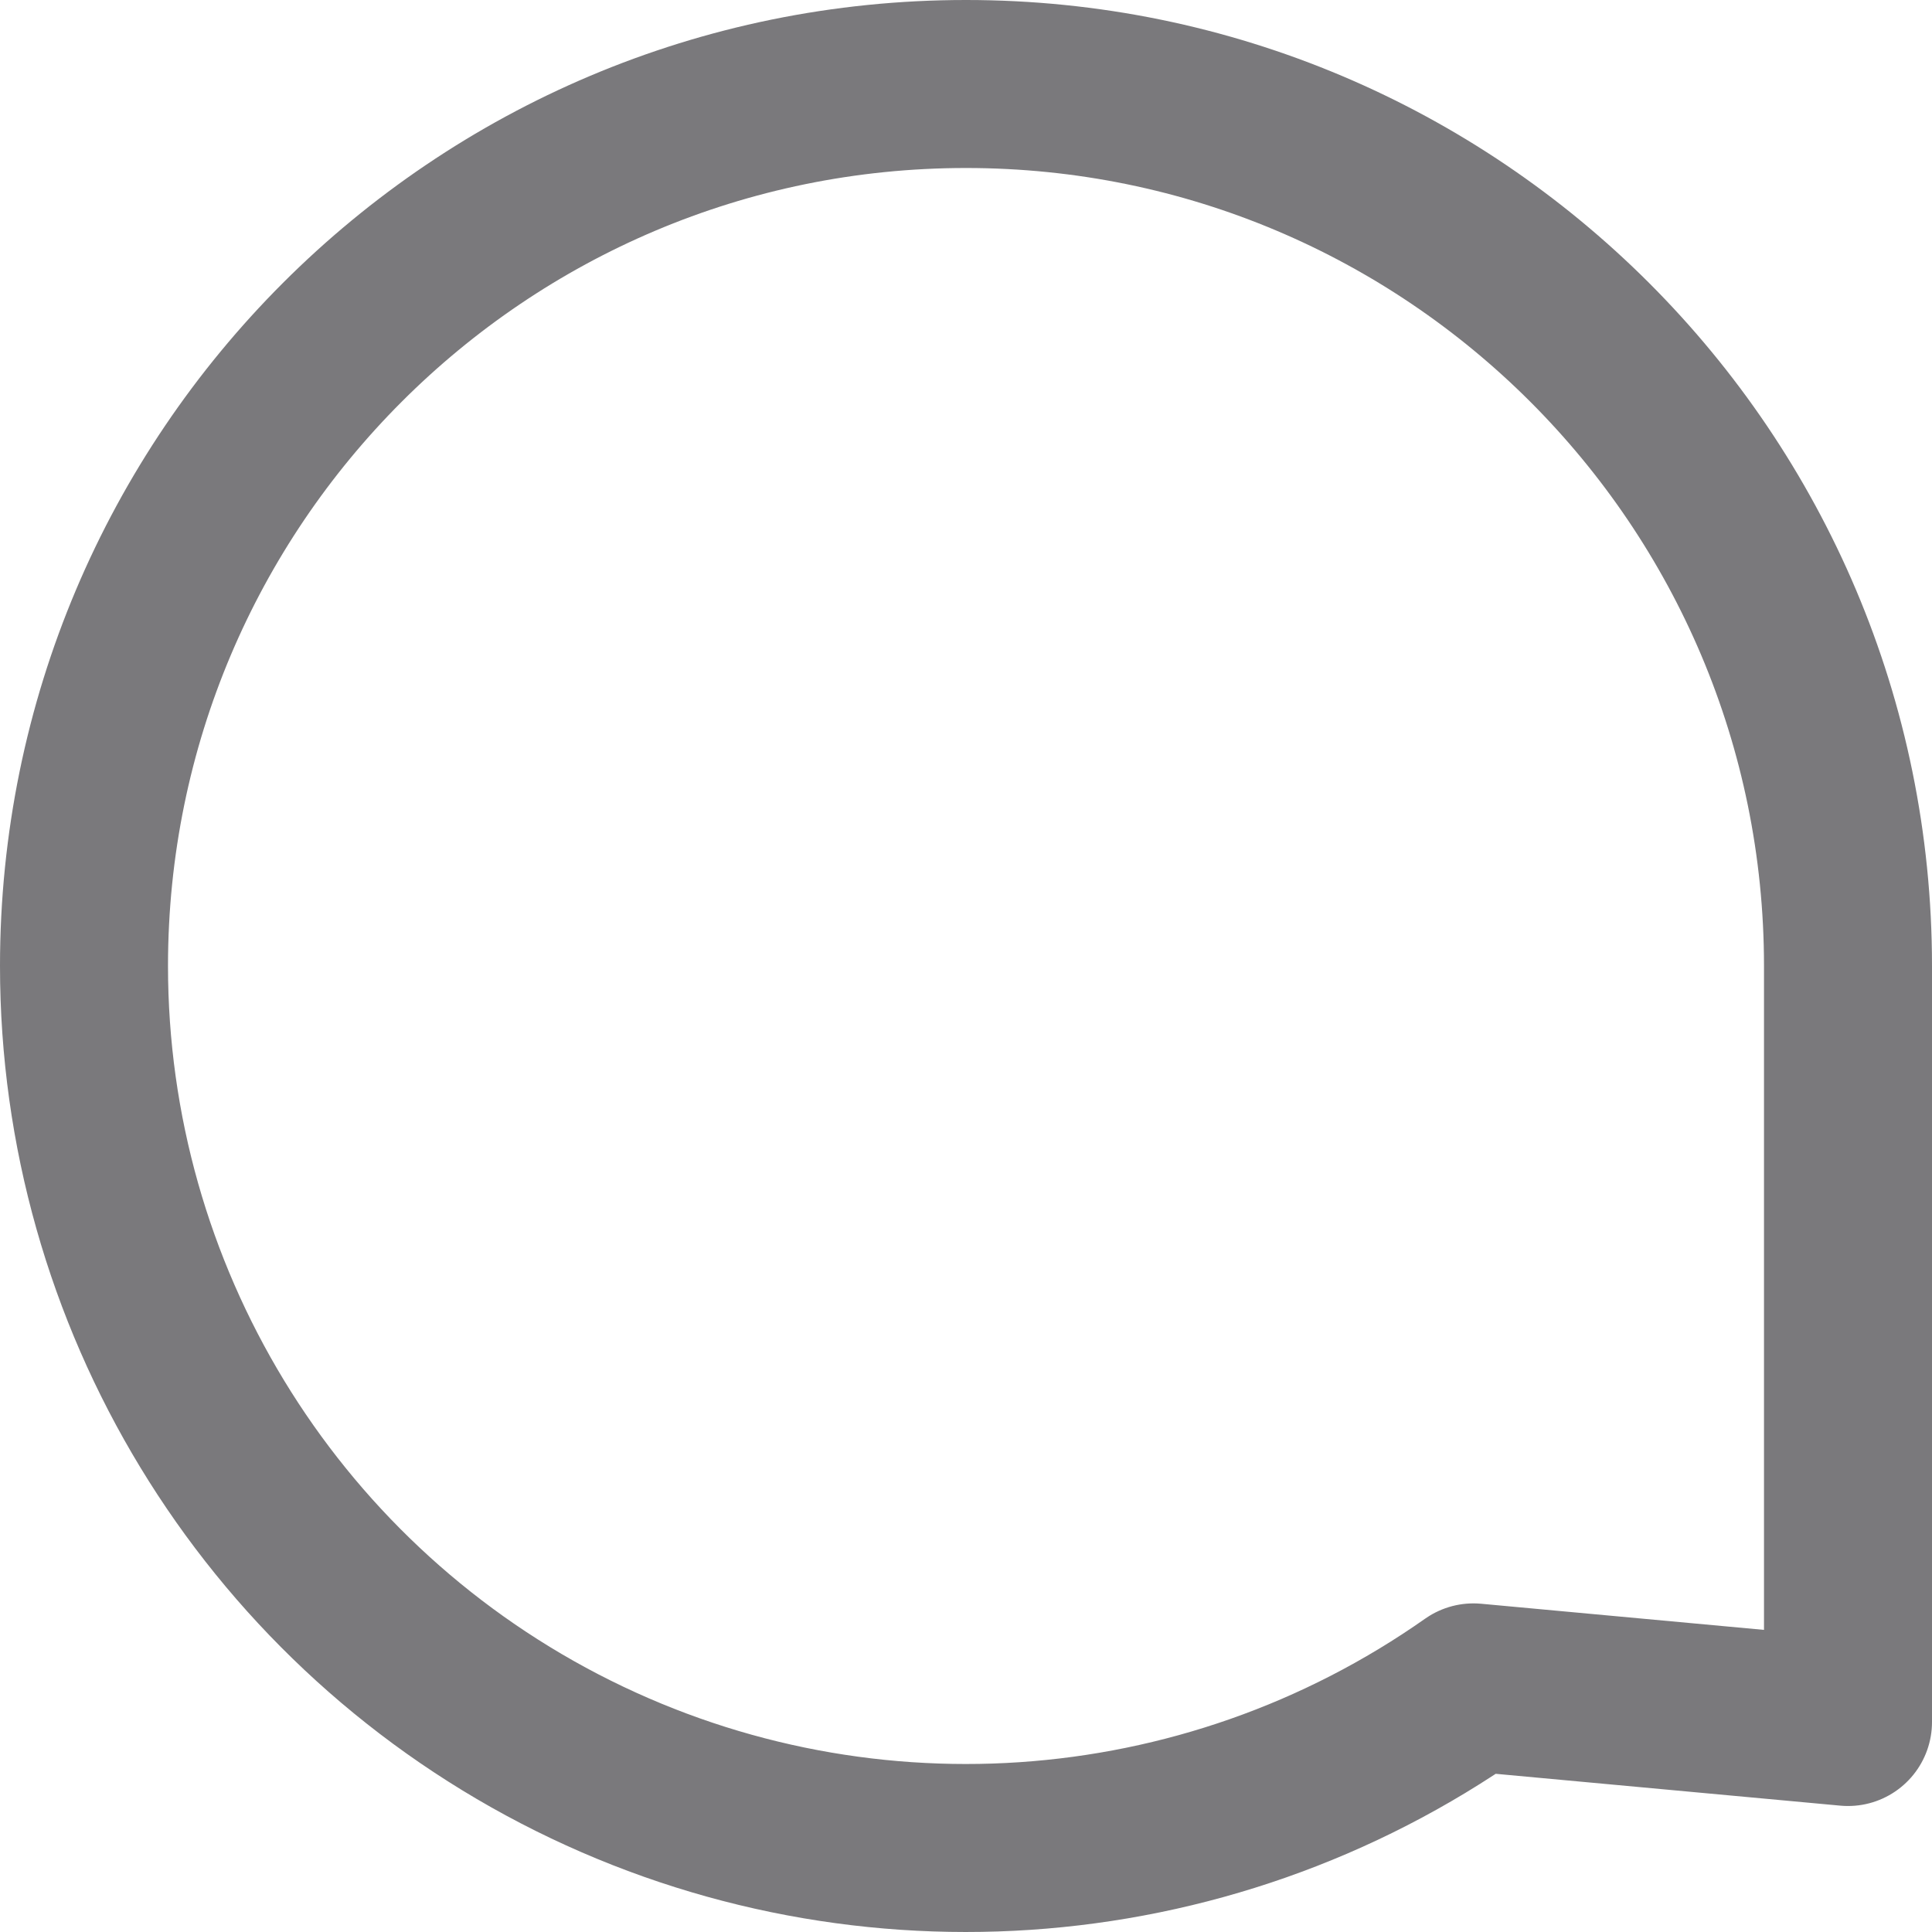 <svg width="23" height="23" viewBox="0 0 23 23" fill="none" xmlns="http://www.w3.org/2000/svg">
<path fill-rule="evenodd" clip-rule="evenodd" d="M1 11.5C1 15.419 3.183 19.012 6.661 20.819C10.14 22.625 14.335 22.343 17.541 20.088L22 20.5V11.5C22 5.701 17.299 1 11.5 1C5.701 1 1 5.701 1 11.5Z" stroke="#7A797C" stroke-width="2" stroke-linecap="round" stroke-linejoin="round"/>
</svg>
